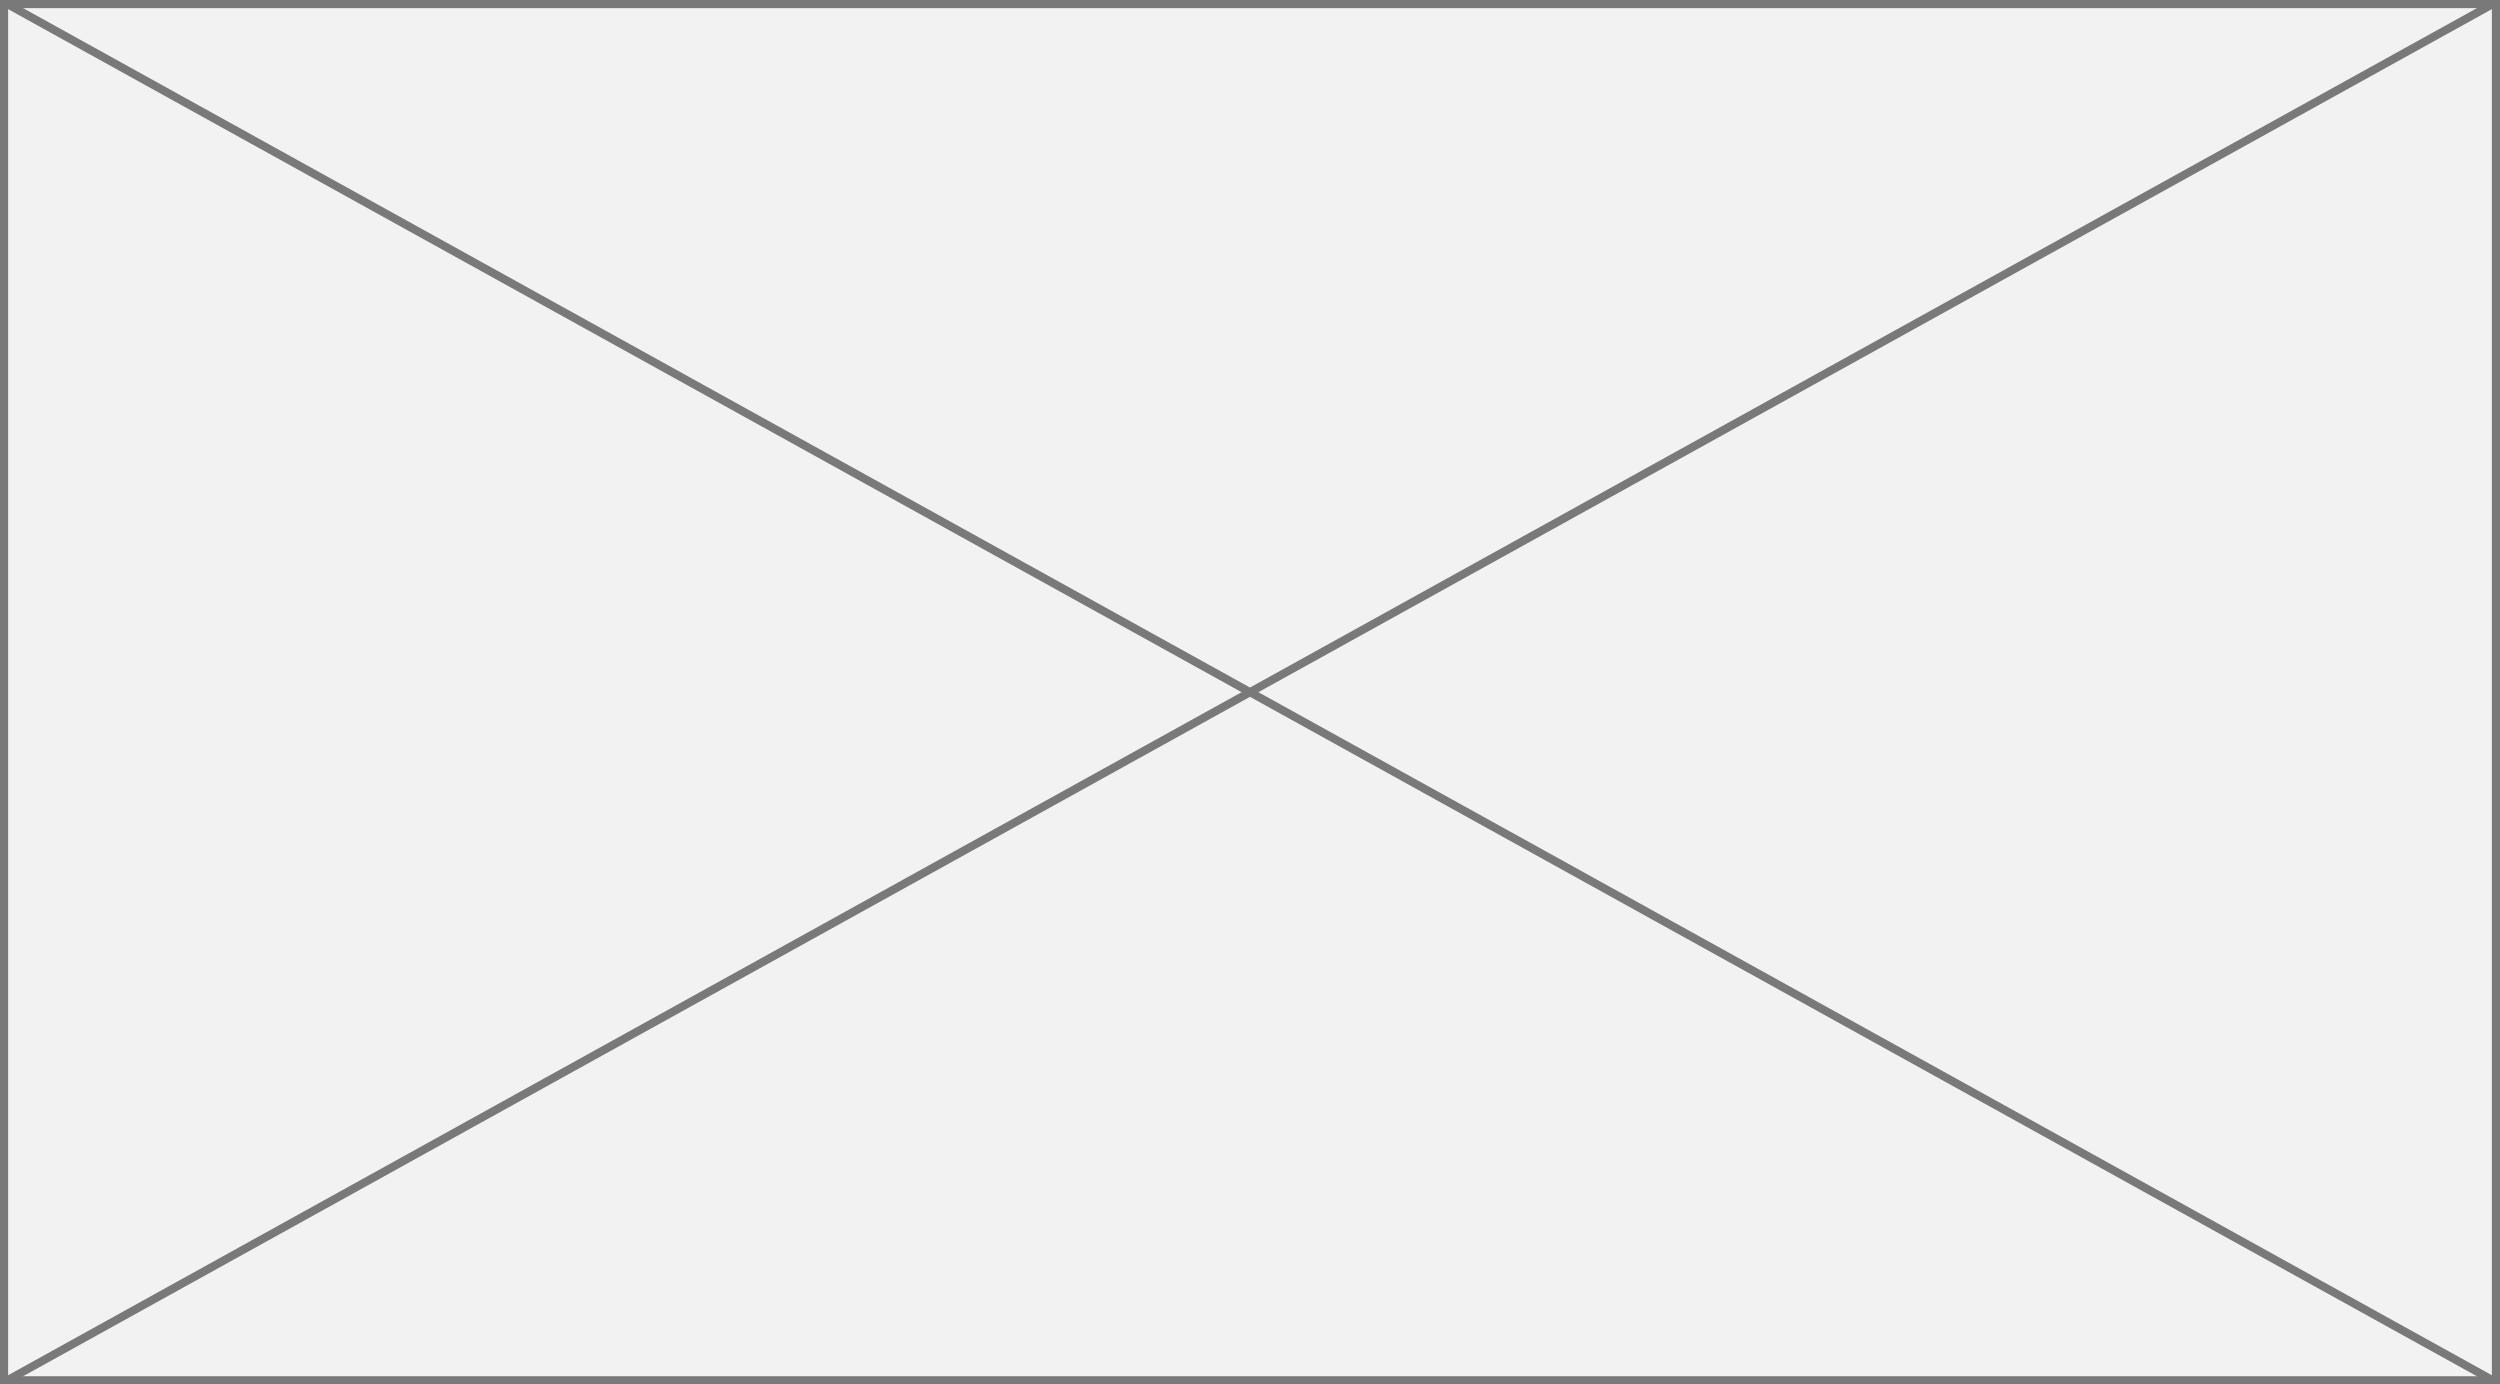 ﻿<?xml version="1.0" encoding="utf-8"?>
<svg version="1.1" xmlns:xlink="http://www.w3.org/1999/xlink" width="307px" height="170px" xmlns="http://www.w3.org/2000/svg">
  <rect width="100%" height="100%" fill="#333333" stroke="none"/>
  <g transform="matrix(1 0 0 1 -816 -4883 )">
    <path d="M 816.5 4883.5  L 1122.5 4883.5  L 1122.5 5052.5  L 816.5 5052.5  L 816.5 4883.5  Z " fill-rule="nonzero" fill="#f2f2f2" stroke="none" />
    <path d="M 816.5 4883.5  L 1122.5 4883.5  L 1122.5 5052.5  L 816.5 5052.5  L 816.5 4883.5  Z " stroke-width="1" stroke="#797979" fill="none" />
    <path d="M 816.79 4883.437  L 1122.21 5052.563  M 1122.21 4883.437  L 816.79 5052.563  " stroke-width="1" stroke="#797979" fill="none" />
  </g>
</svg>